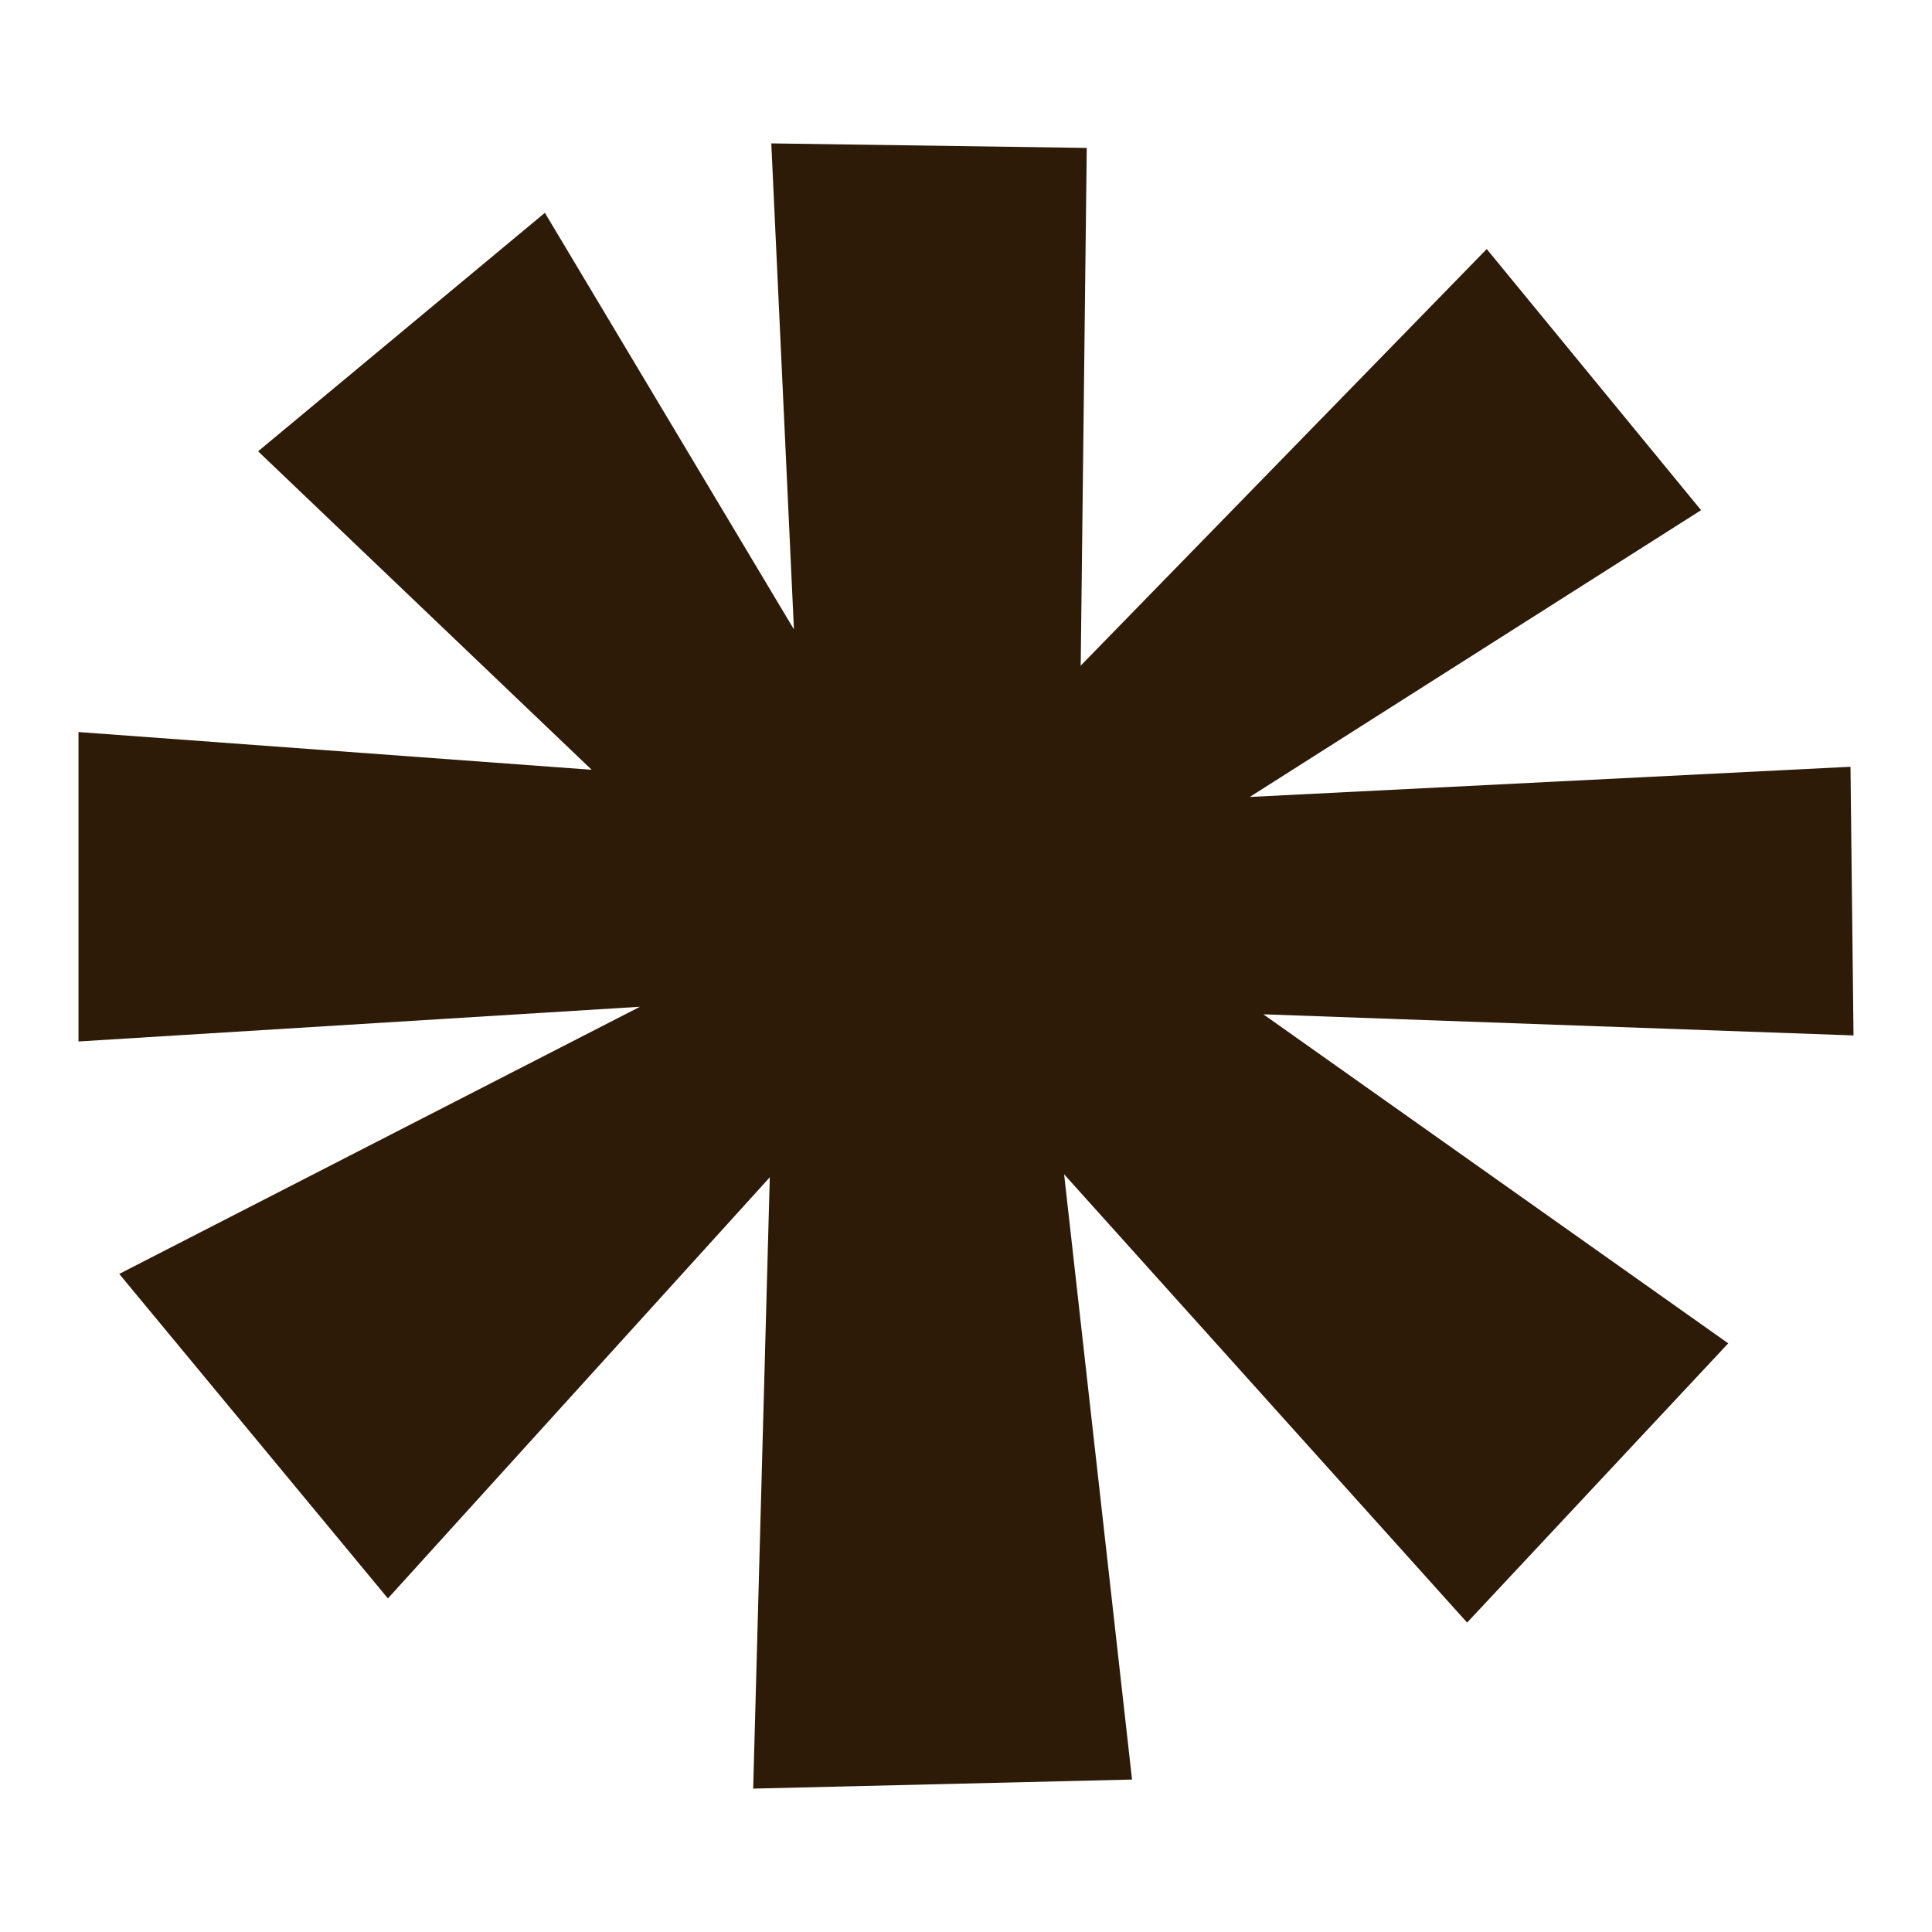 <?xml version="1.0" encoding="utf-8"?>
<!-- Generator: Adobe Illustrator 28.0.0, SVG Export Plug-In . SVG Version: 6.00 Build 0)  -->
<svg version="1.1" id="Layer_1" xmlns="http://www.w3.org/2000/svg" xmlns:xlink="http://www.w3.org/1999/xlink" x="0px" y="0px"
	 viewBox="0 0 128 128" style="enable-background:new 0 0 128 128;" xml:space="preserve">
<style type="text/css">
	.st0{fill:#2D1B08;}
</style>
<polygon class="st0" points="122.8,68.6 122.6,50.8 82.8,52.8 112.7,33.8 98.5,16.5 71.6,44.1 72,9.8 51.1,9.5 52.6,41.7 36.1,14.1 
	17.1,29.9 39.2,51 5.2,48.5 5.2,69 42.4,66.7 7.9,84.4 25.7,105.9 51,78 49.9,118.5 75,117.9 70.5,77.8 97.2,107.5 114.5,89 
	83.7,67.2 122.8,68.6 "/>
</svg>
